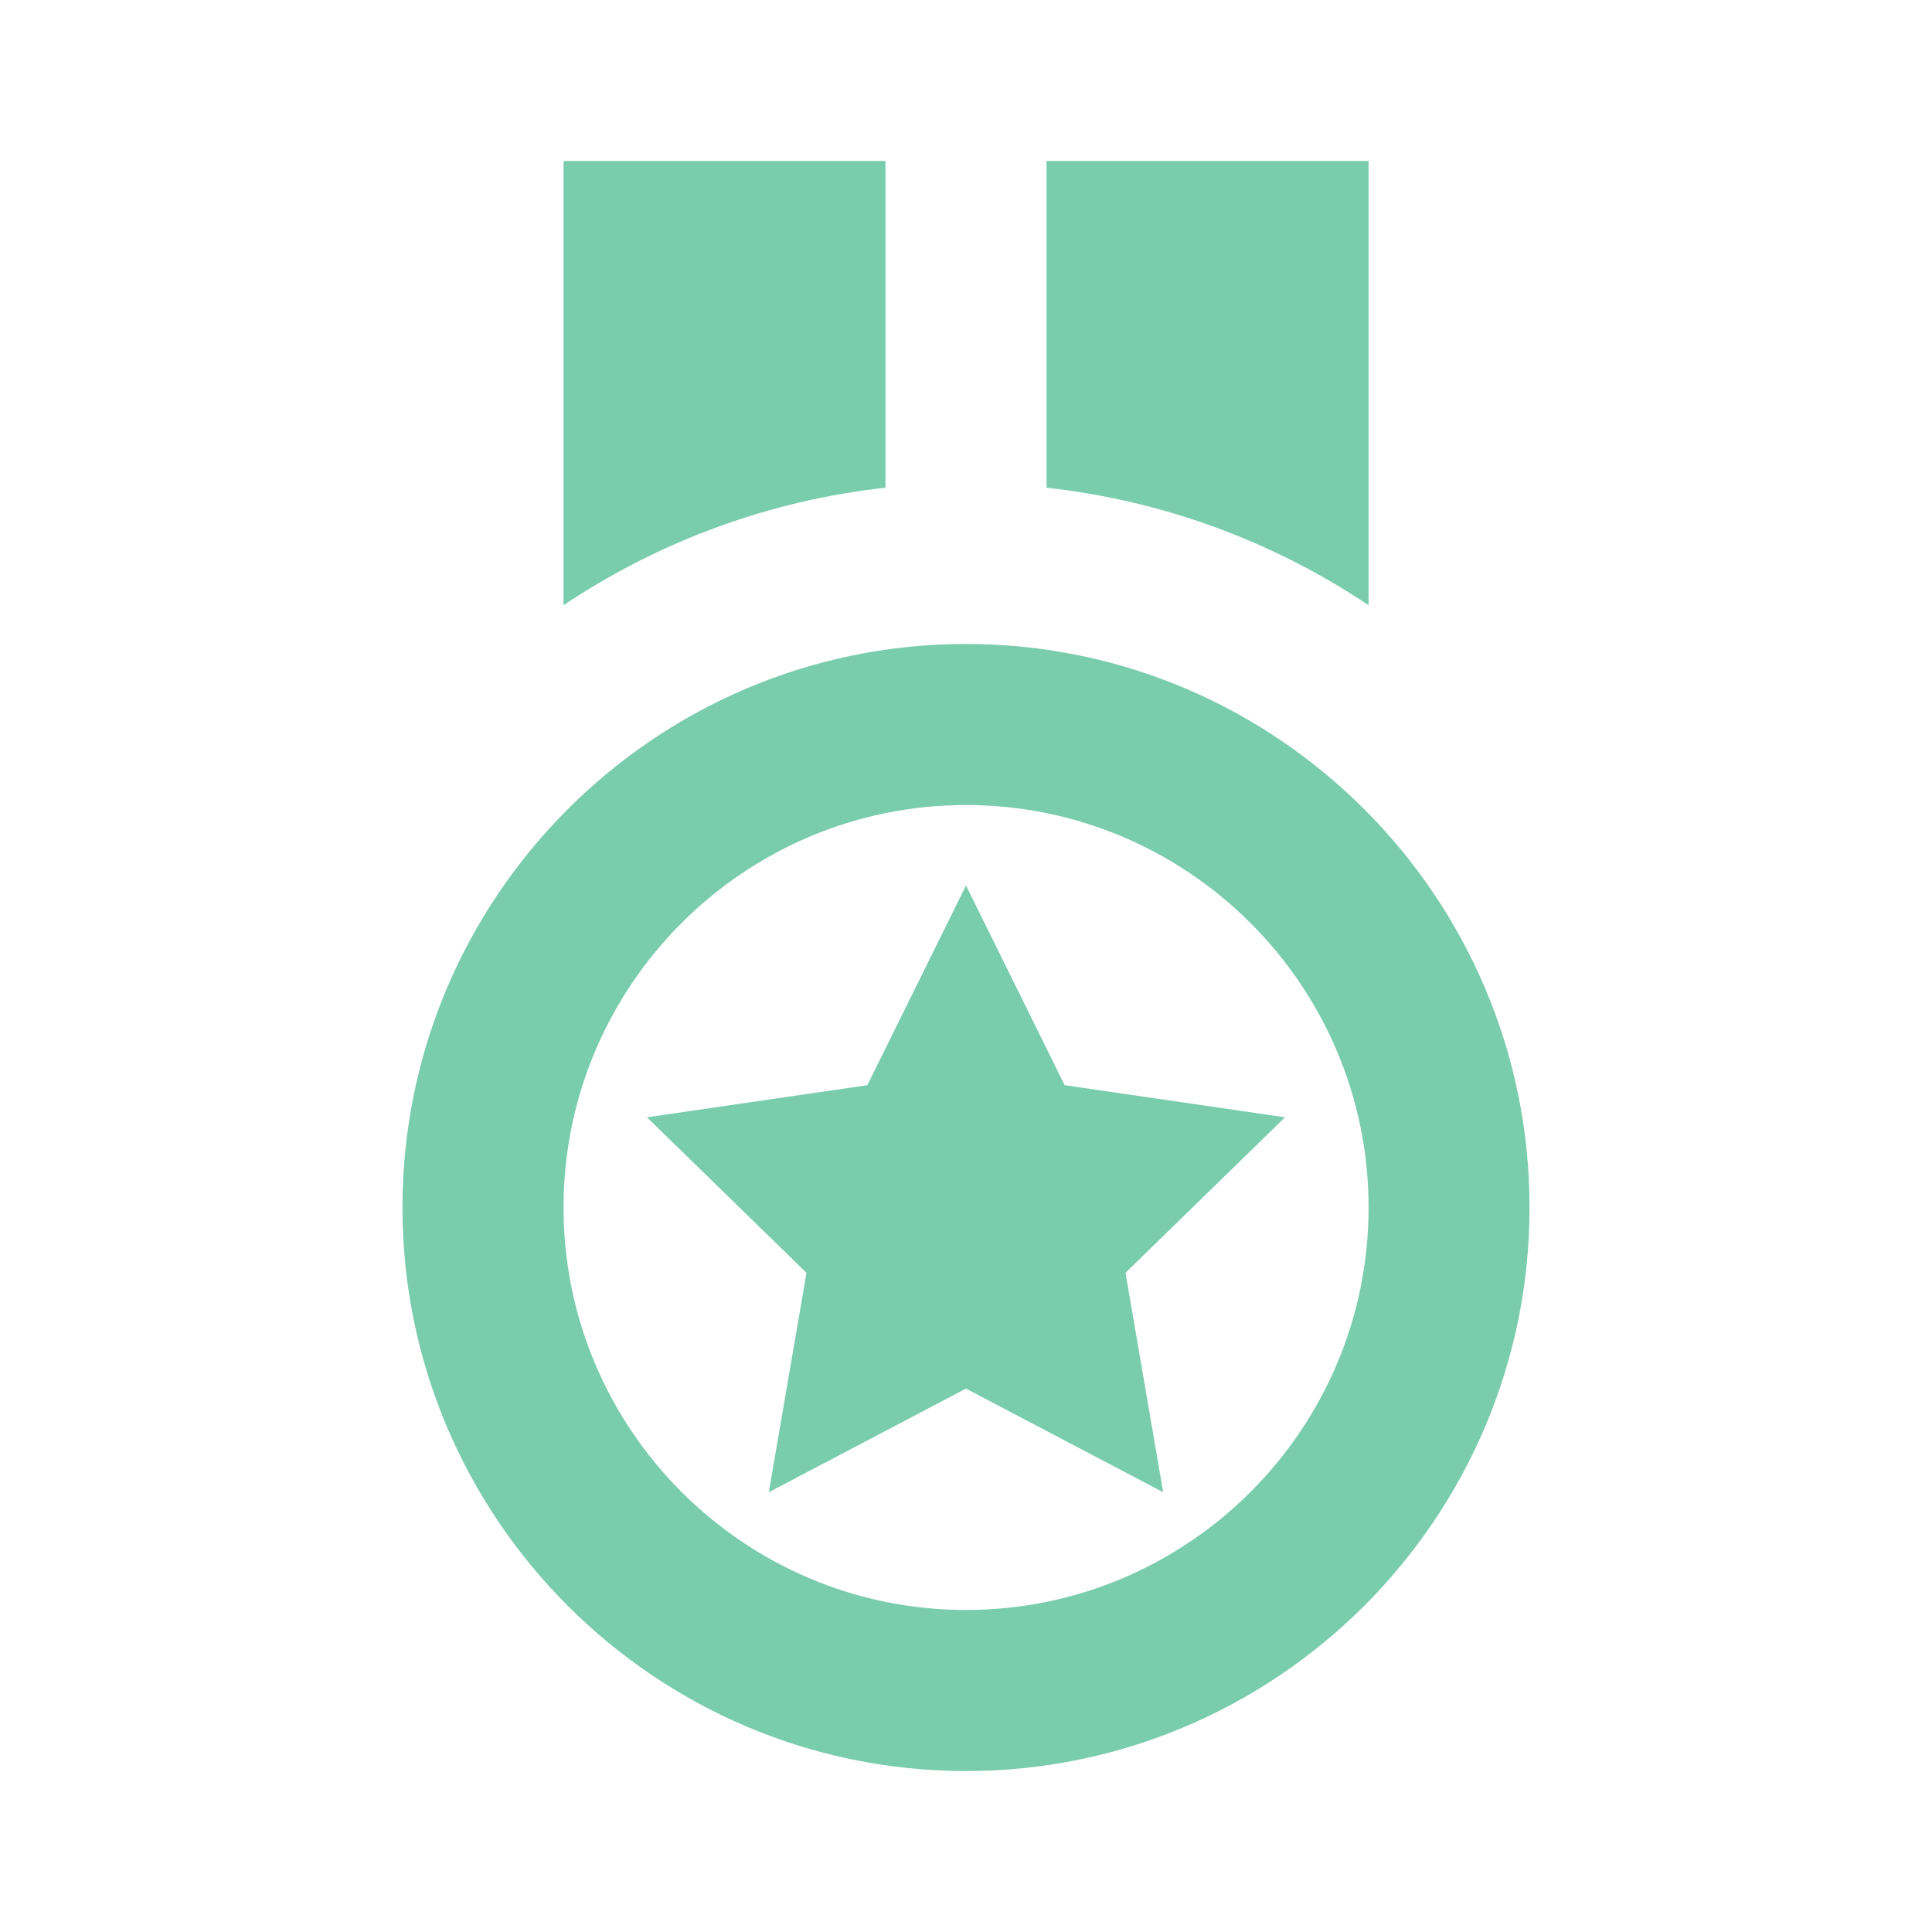 <svg width="16" height="16" viewBox="0 0 16 16" fill="none" xmlns="http://www.w3.org/2000/svg">
<path d="M8 14.667C10.573 14.667 12.667 12.573 12.667 10C12.667 7.427 10.573 5.333 8 5.333C5.427 5.333 3.333 7.427 3.333 10C3.333 12.573 5.427 14.667 8 14.667ZM8 6.667C9.838 6.667 11.334 8.162 11.334 10C11.334 11.838 9.838 13.333 8 13.333C6.162 13.333 4.667 11.838 4.667 10C4.667 8.162 6.162 6.667 8 6.667ZM7.333 1.333H4.667V5.012C5.465 4.478 6.379 4.144 7.333 4.039V1.333ZM11.334 1.333H8.667V4.039C9.621 4.144 10.536 4.478 11.334 5.012V1.333Z" fill="#7ACDAC"/>
<path d="M6.679 10.541L6.367 12.358L8 11.5L9.633 12.358L9.321 10.541L10.642 9.253L8.817 8.987L8 7.333L7.183 8.987L5.358 9.253L6.679 10.541Z" fill="#7ACDAC"/>
</svg>
